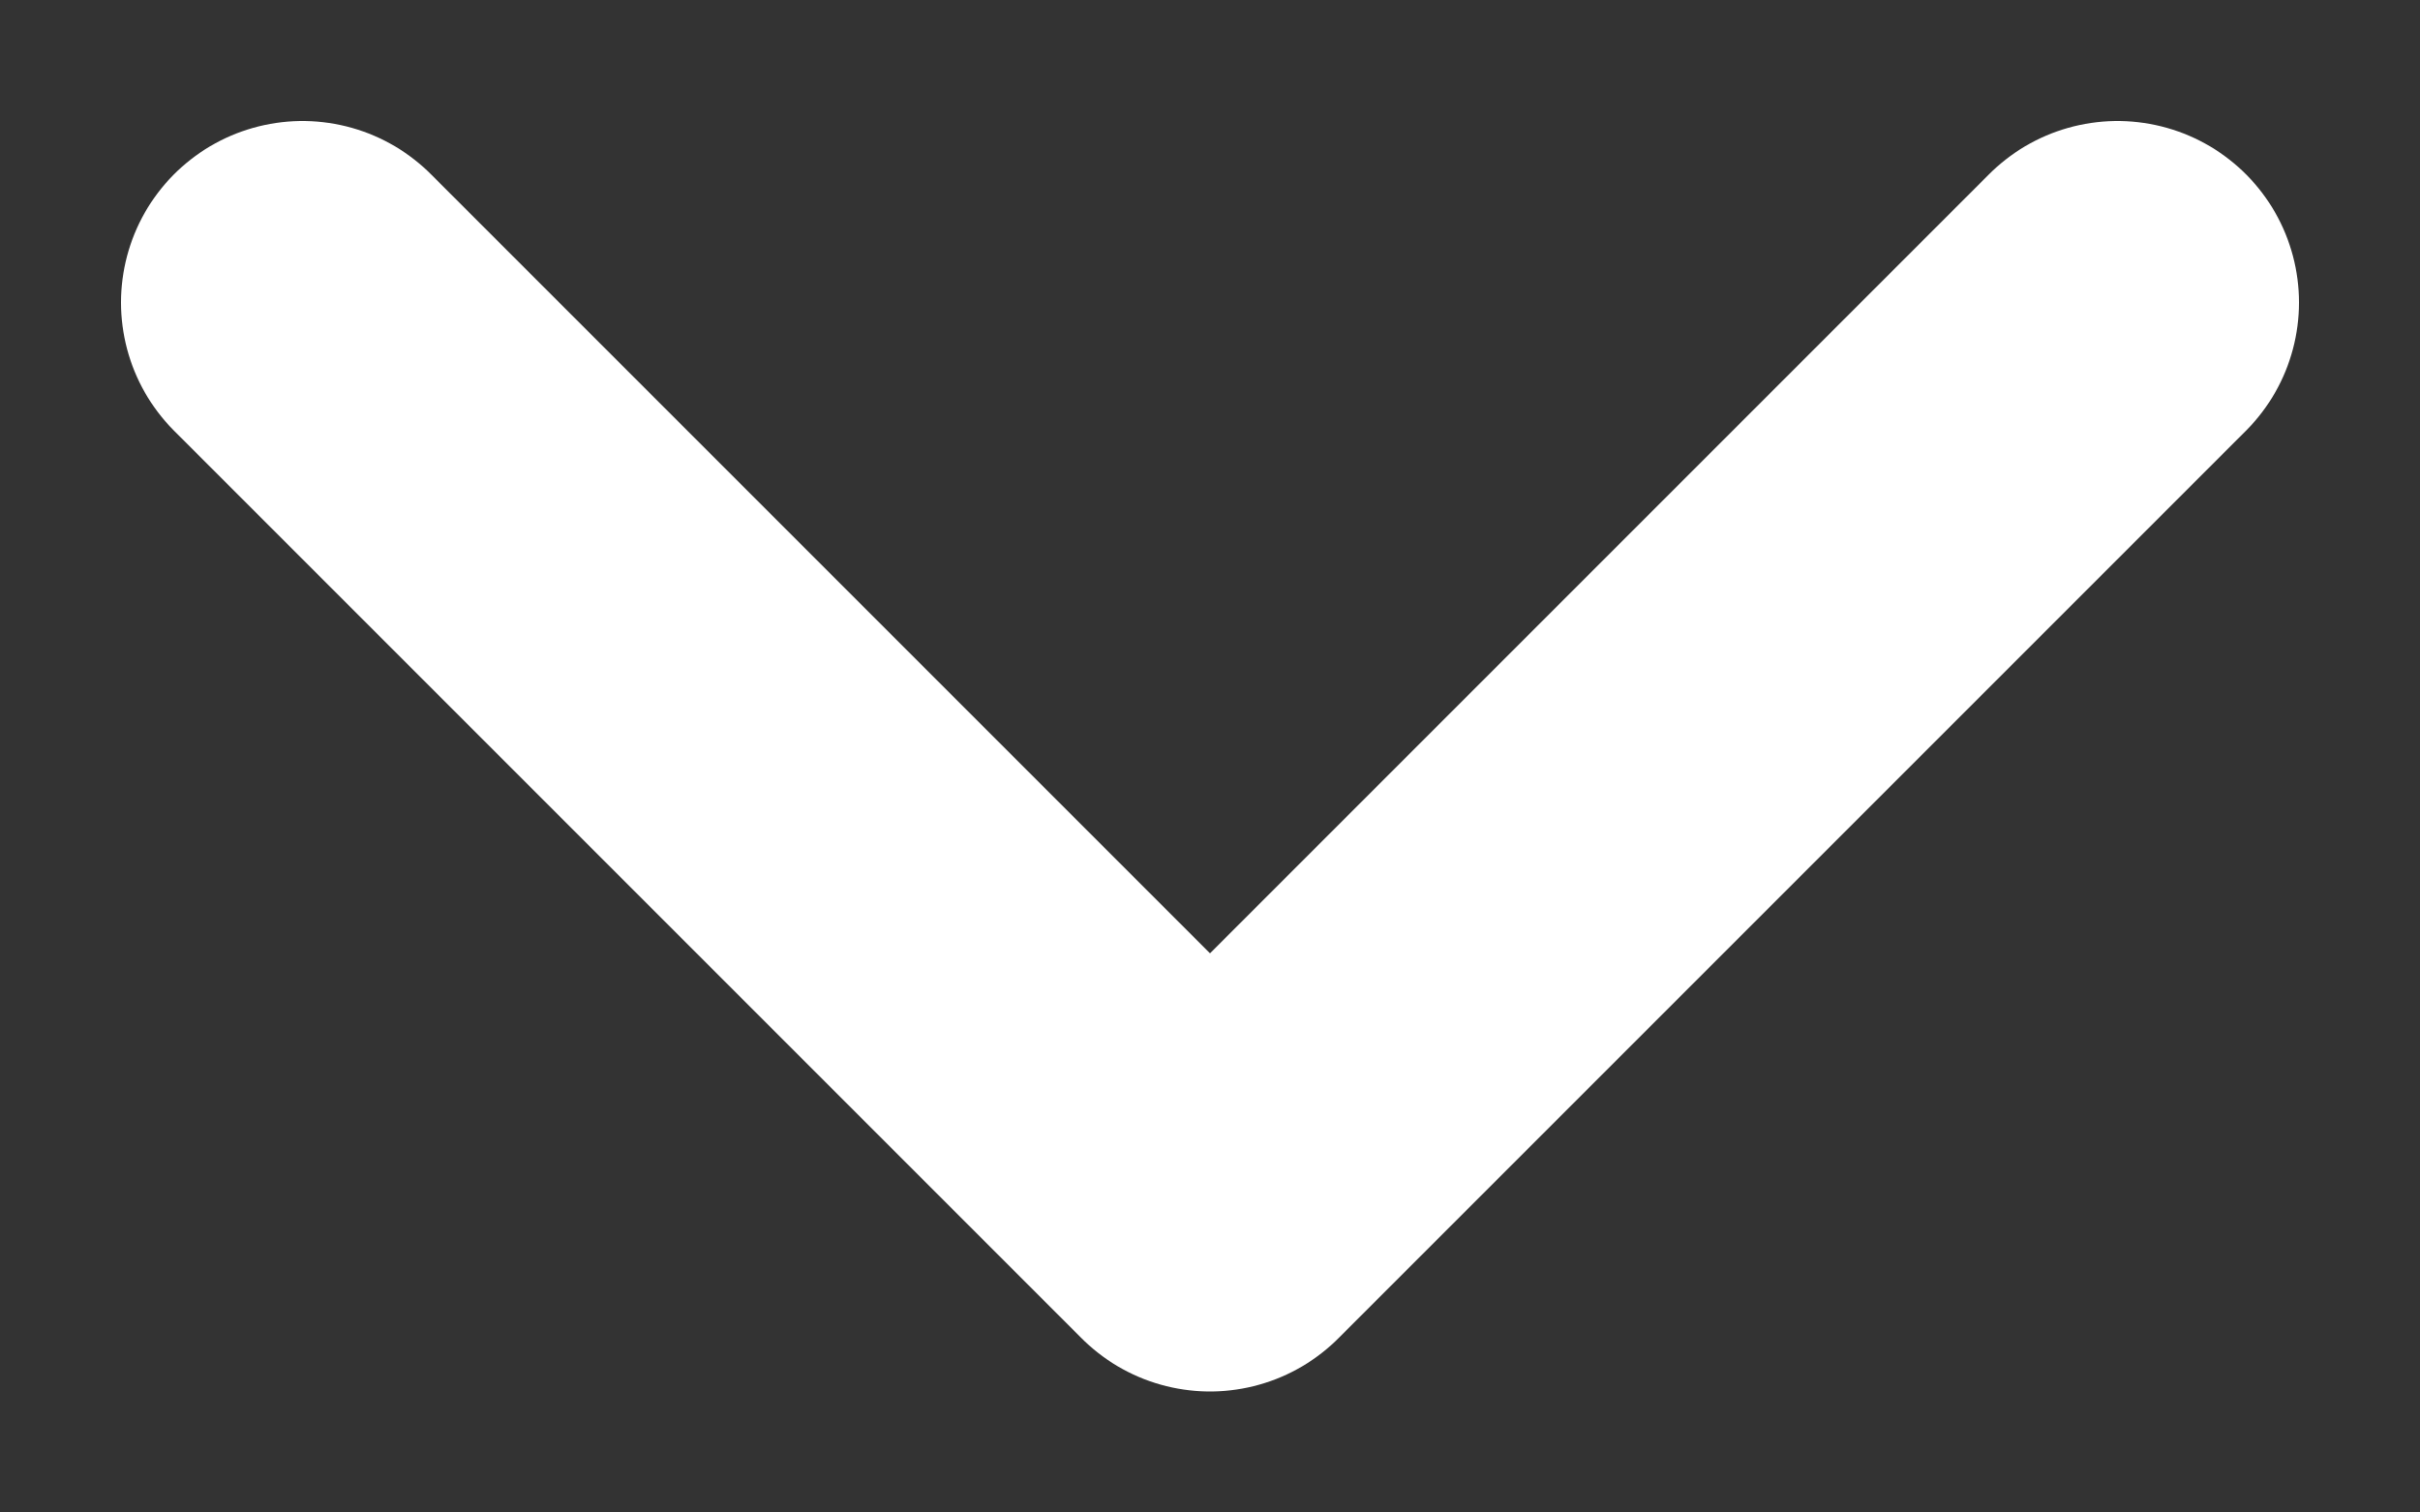 <svg width="8" height="5" viewBox="0 0 8 5" fill="none" xmlns="http://www.w3.org/2000/svg">
<rect x="0" y="0" width="8" height="5" fill="#333333" stroke="none"/>
<path d="M1 1L4 4L7 1" stroke="white" stroke-width="1.2" stroke-linecap="round" stroke-linejoin="round"/>
</svg>
